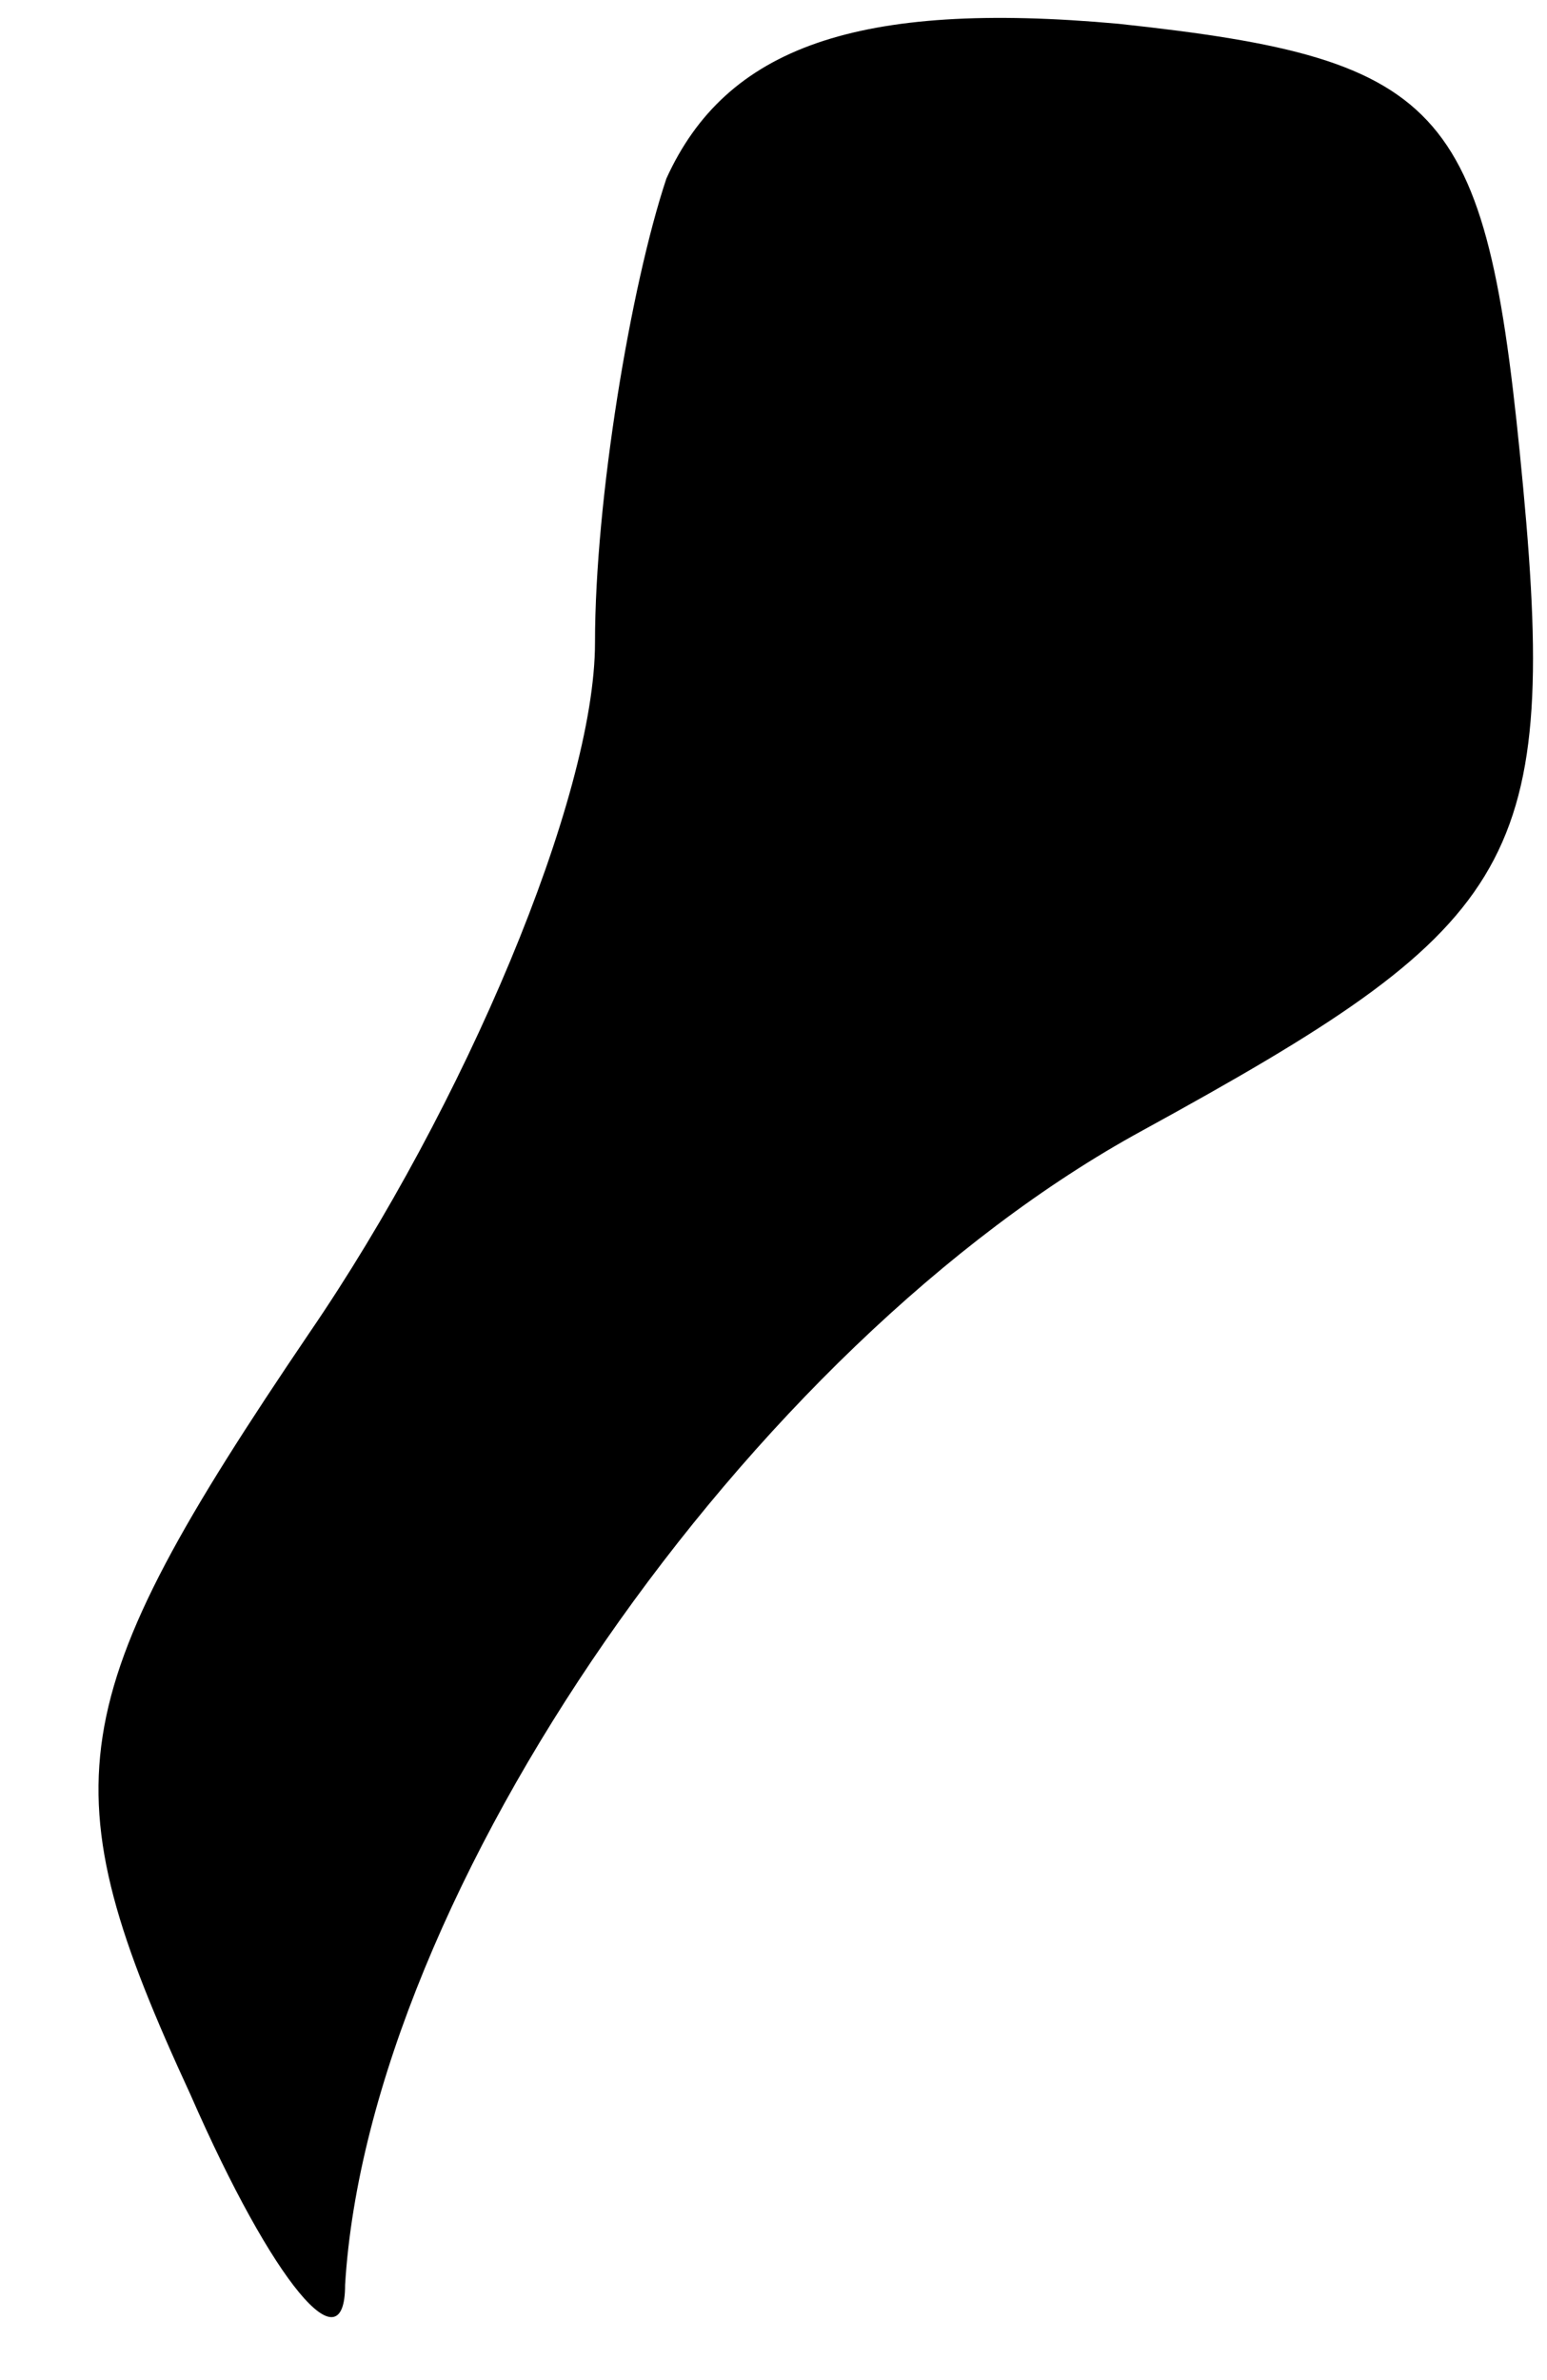 <?xml version="1.0" standalone="no"?>
<!DOCTYPE svg PUBLIC "-//W3C//DTD SVG 20010904//EN"
 "http://www.w3.org/TR/2001/REC-SVG-20010904/DTD/svg10.dtd">
<svg version="1.0" xmlns="http://www.w3.org/2000/svg"
 width="13pt" height="20pt" viewBox="0 0 13 20"
 preserveAspectRatio="xMidYMid meet">
<g transform="translate(0,20) scale(0.1,-0.1)"
fill="#000000" stroke="none">
<path fill="#000000" stroke="none" d="M56 185 c-3 -9 -6 -27 -6 -39 0 -13
-11 -39 -24 -58 -21 -31 -22 -38 -10 -64 7 -16 13 -23 13 -16 2 33 34 79 67
97 31 17 35 22 32 54 -3 32 -6 36 -34 39 -22 2 -33 -2 -38 -13z"/>
</g>
</svg>
